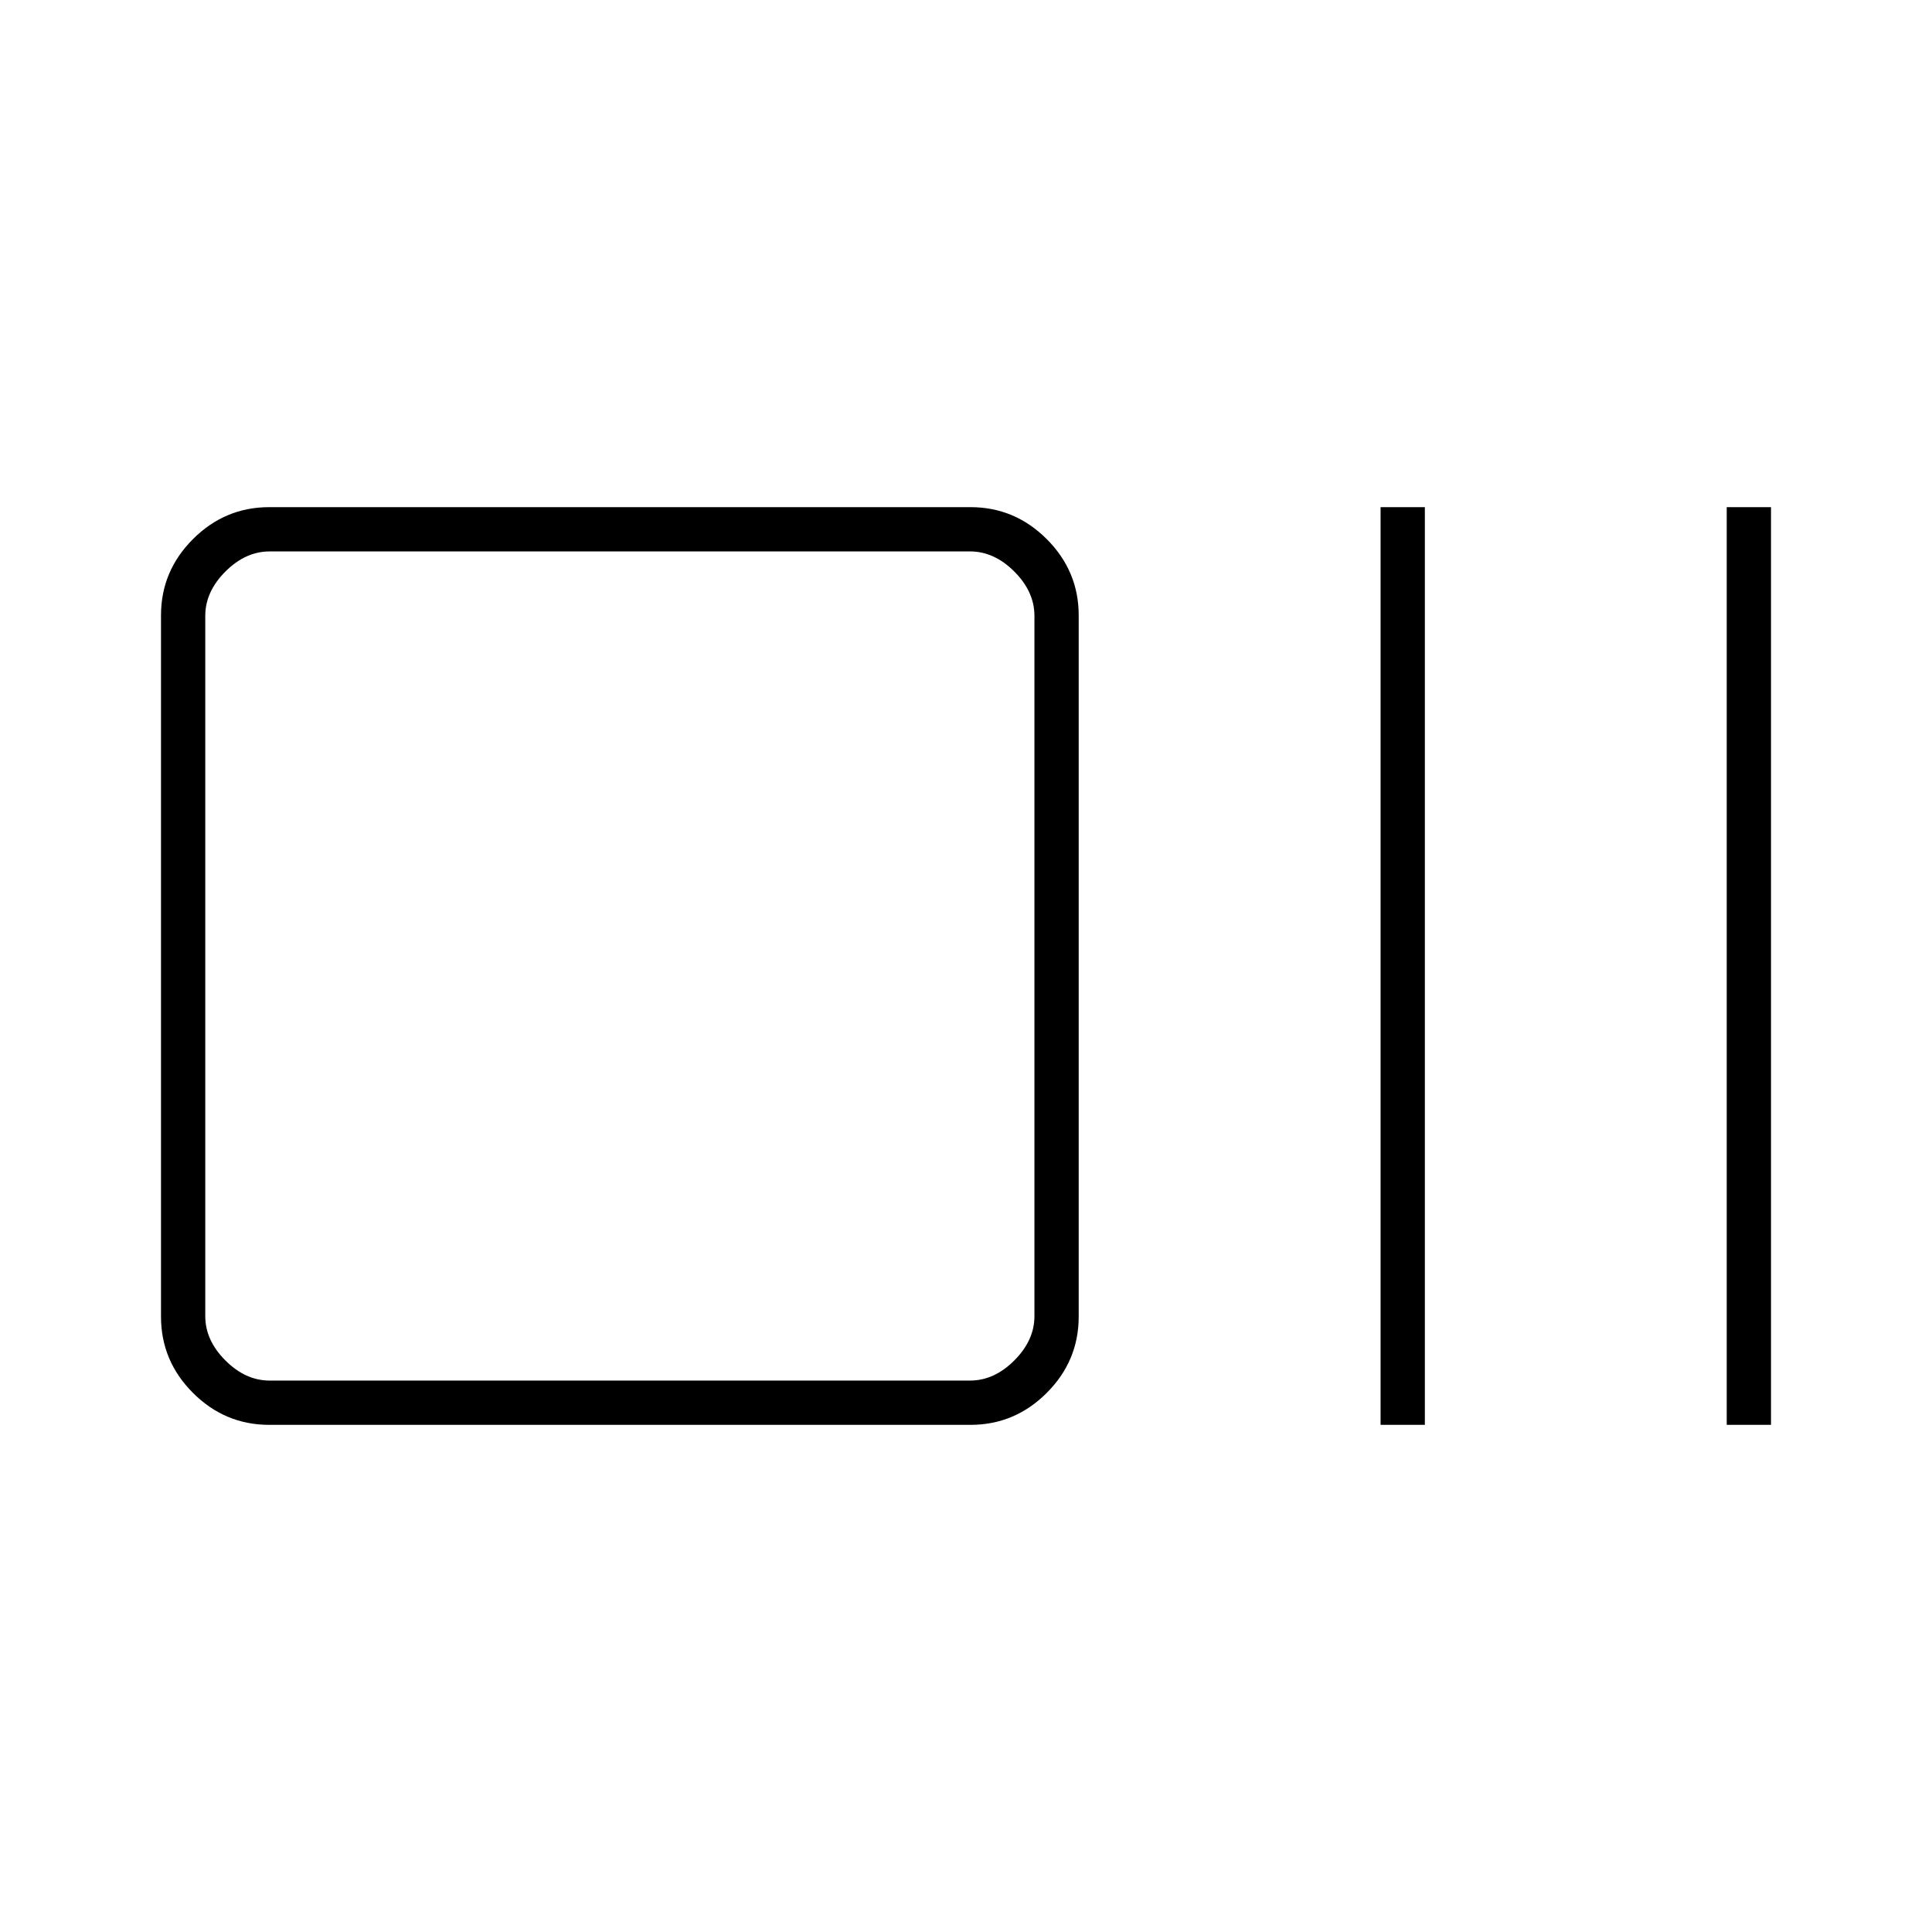 <svg xmlns="http://www.w3.org/2000/svg" height="48" viewBox="0 -960 960 960" width="48"><path d="M133.78-252q-22.02 0-37.9-15.88Q80-283.76 80-305.78v-348.44q0-22.02 15.88-37.9Q111.76-708 133.78-708h348.44q22.02 0 37.9 15.88Q536-676.24 536-654.22v348.44q0 22.02-15.88 37.9Q504.24-252 482.22-252H133.78Zm.22-22h348q12 0 22-10t10-22v-348q0-12-10-22t-22-10H134q-12 0-22 10t-10 22v348q0 12 10 22t22 10Zm552 22v-456h22v456h-22Zm172 0v-456h22v456h-22Zm-756-22v-412 412Z"/></svg>
